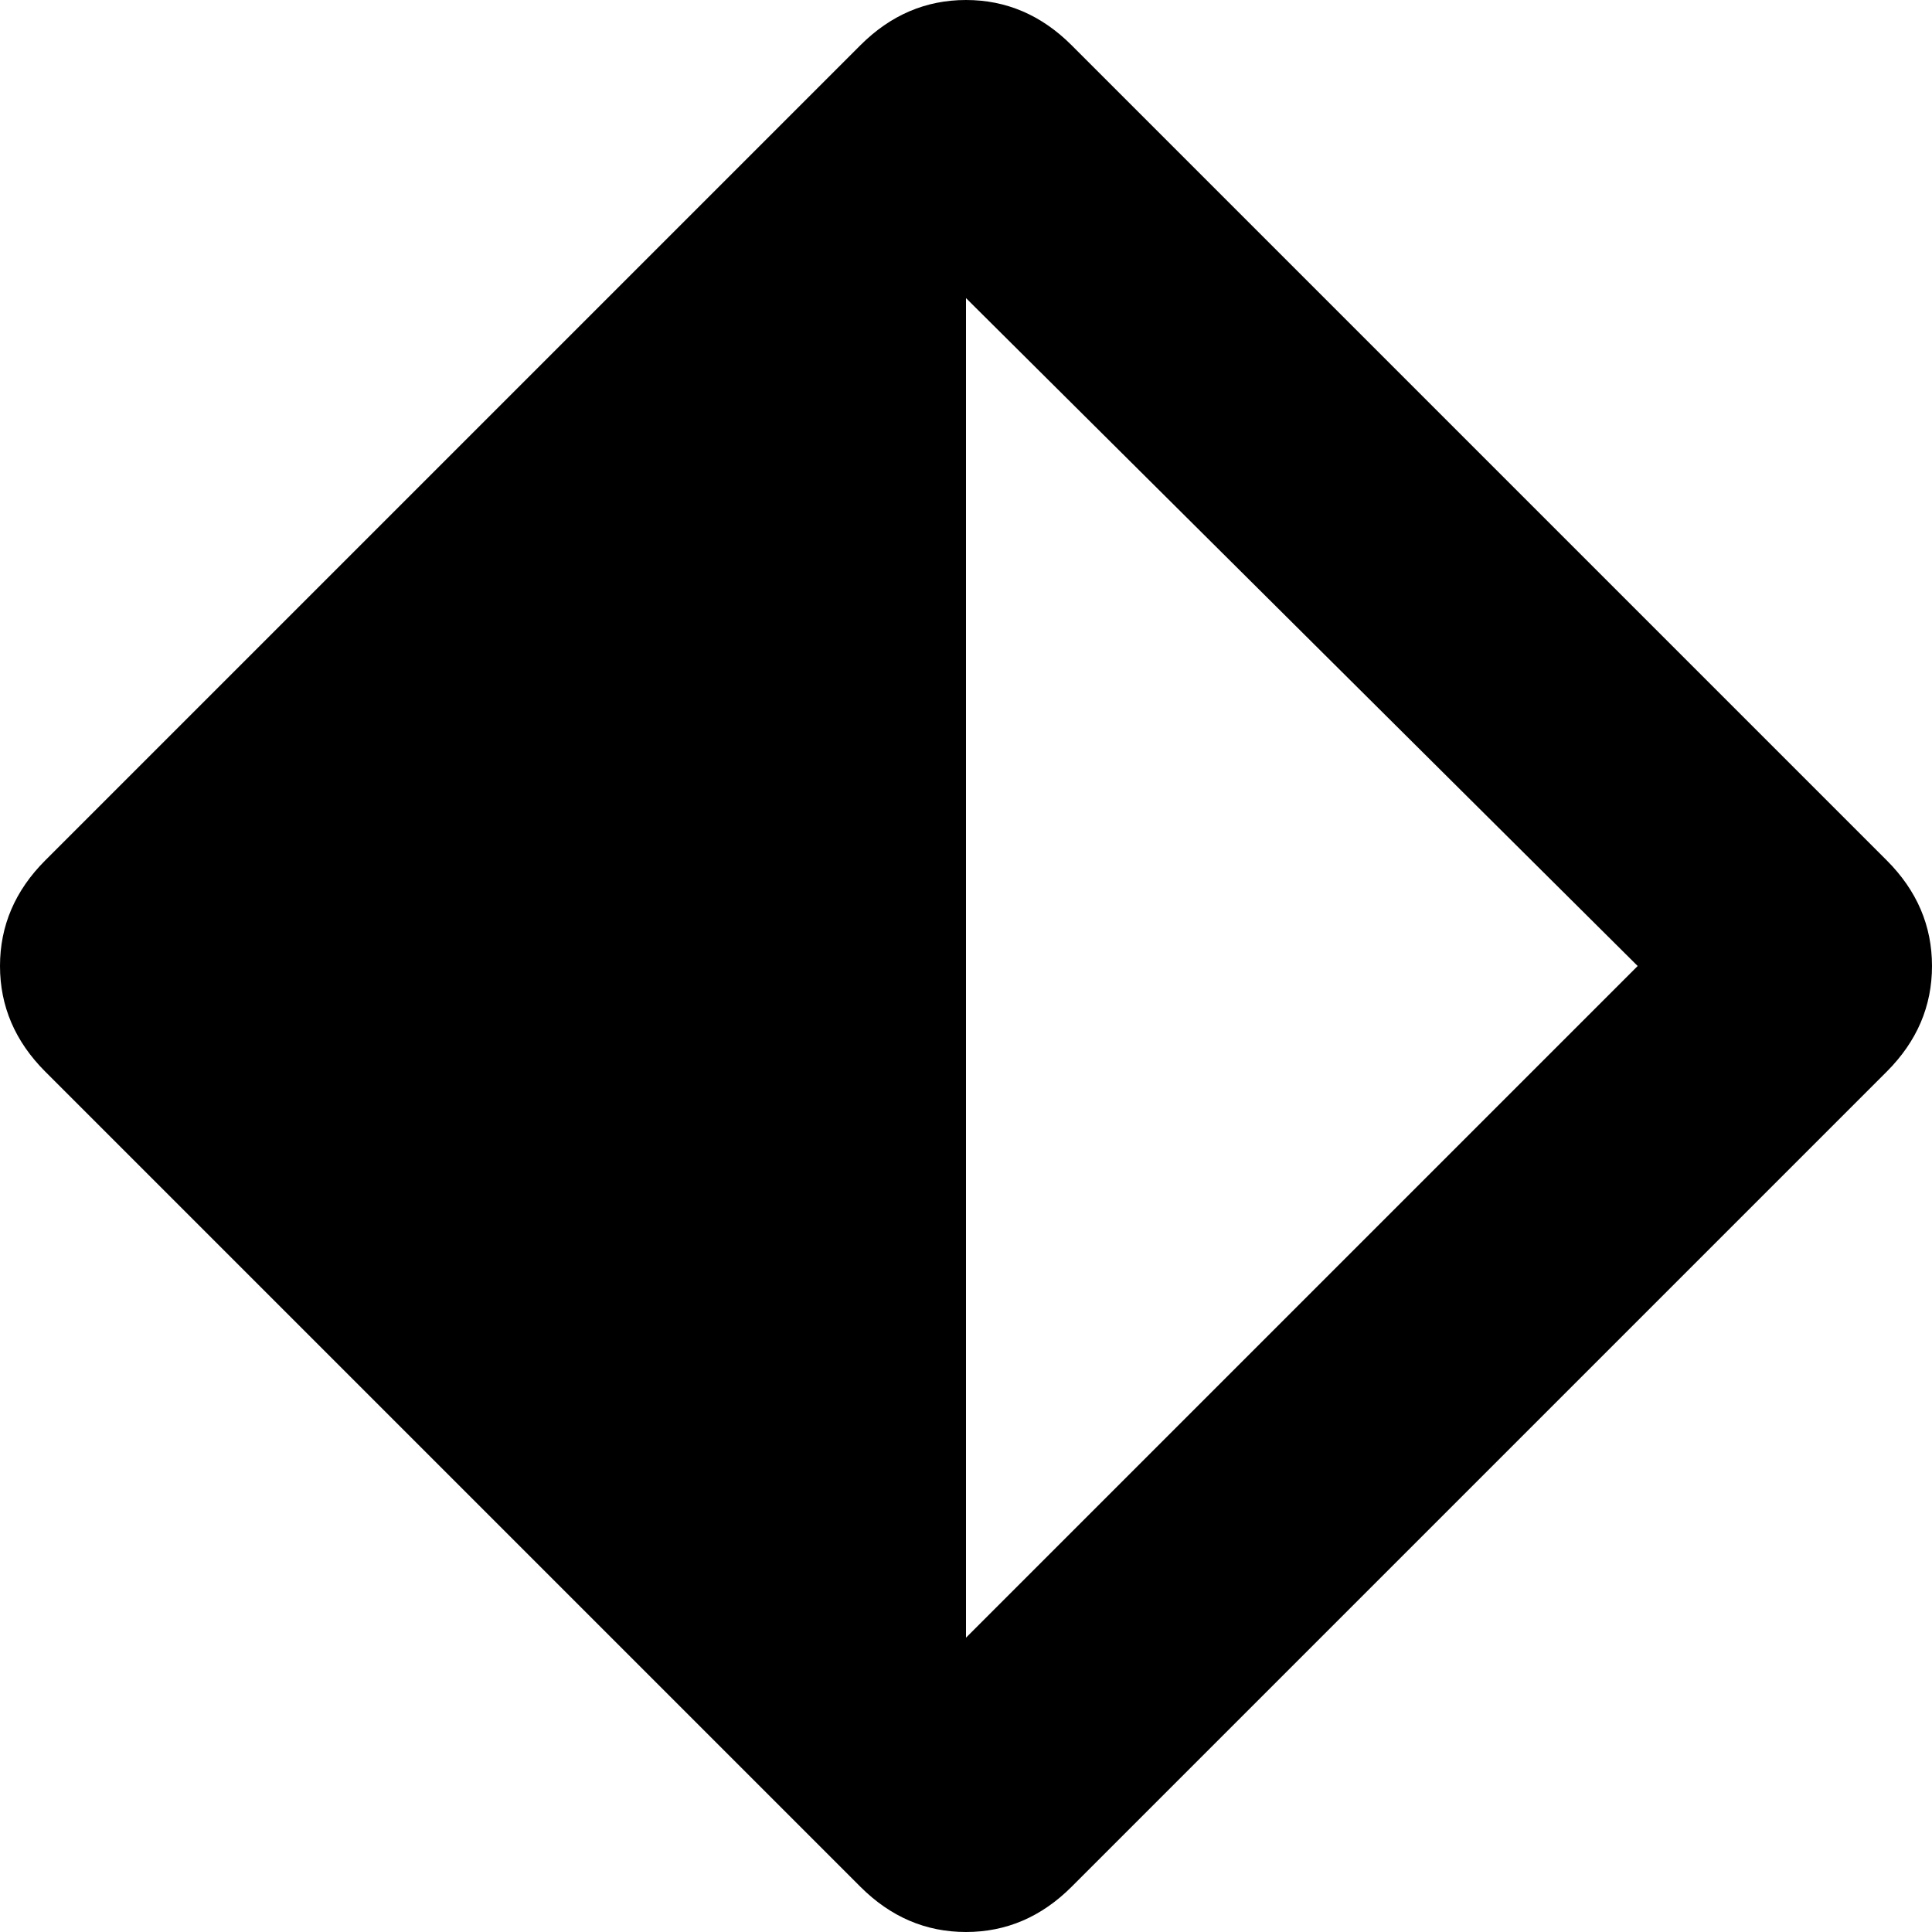 <svg viewBox="0 0 512 512">
  <path
    d="M 256 79 L 434 256 L 256 434 L 256 79 L 256 79 Z M 284 12 Q 272 0 256 0 L 256 0 Q 240 0 228 12 L 12 228 Q 0 240 0 256 Q 0 272 12 284 L 228 500 Q 240 512 256 512 Q 272 512 284 500 L 500 284 Q 512 272 512 256 Q 512 240 500 228 L 284 12 L 284 12 Z"
  />
</svg>